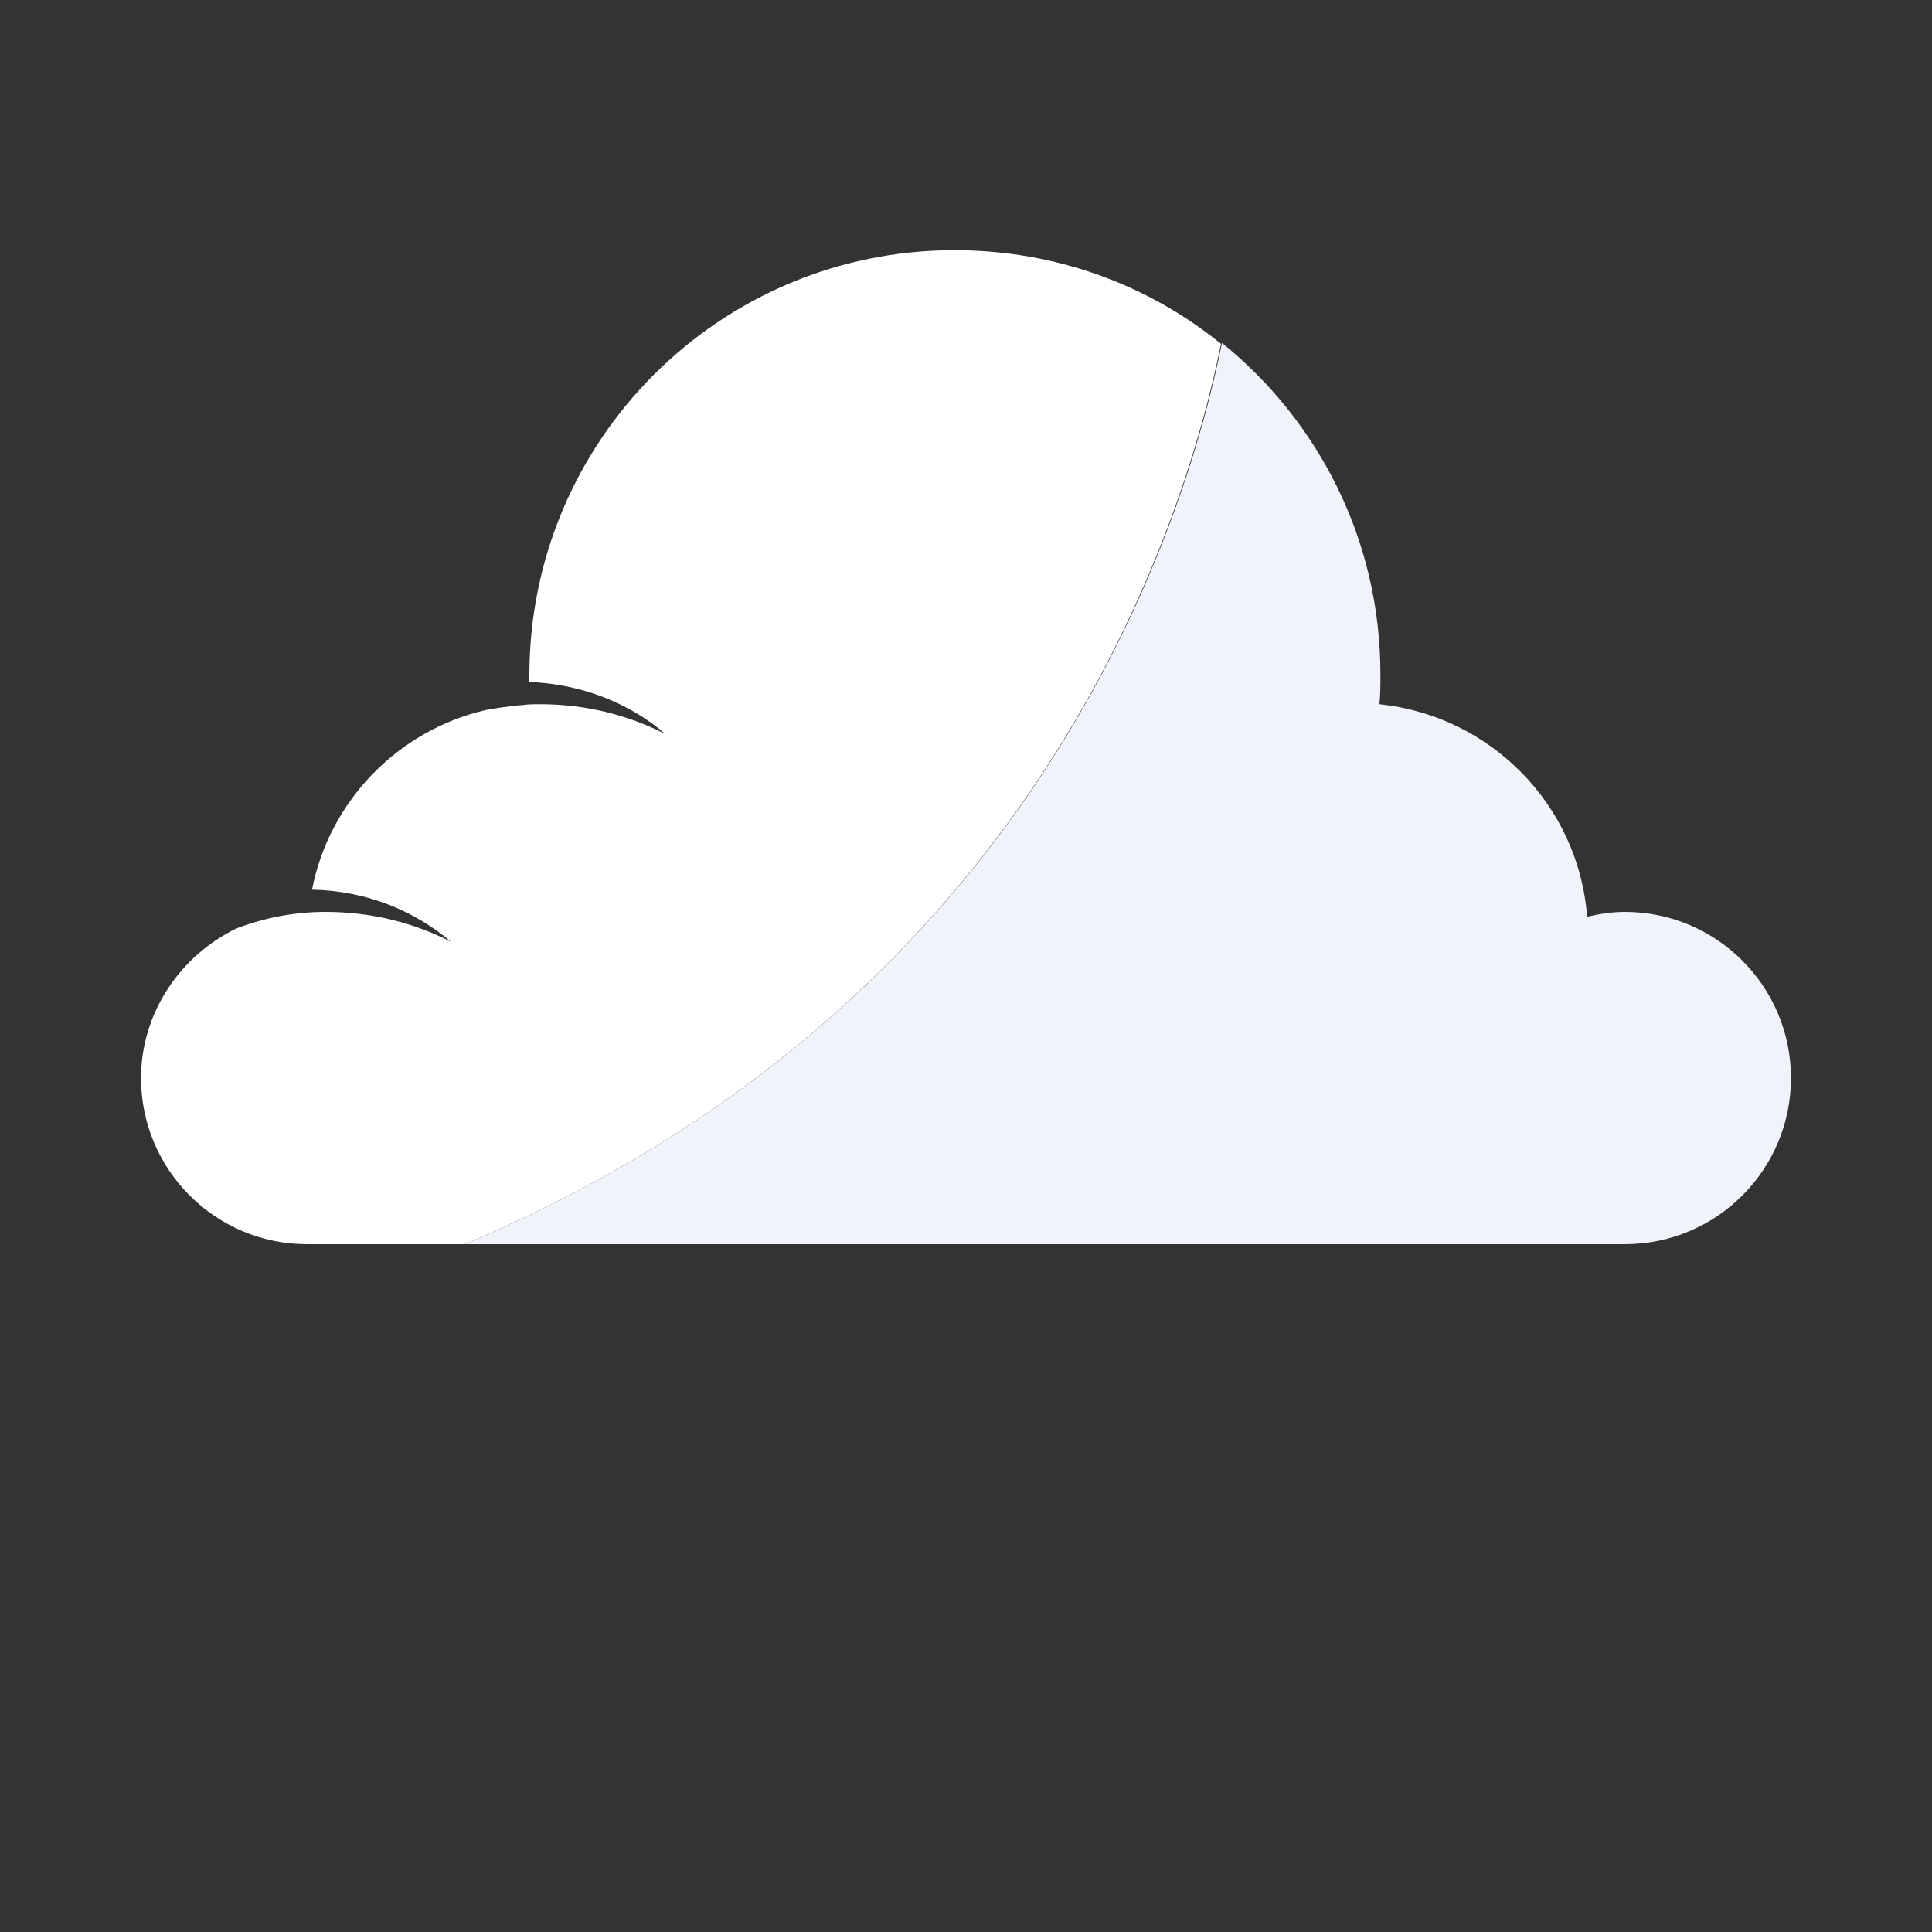 <?xml version="1.0" encoding="utf-8"?>
<!-- Generator: Adobe Illustrator 19.0.0, SVG Export Plug-In . SVG Version: 6.00 Build 0)  -->
<svg version="1.1" id="Layer_1" xmlns="http://www.w3.org/2000/svg" xmlns:xlink="http://www.w3.org/1999/xlink" x="0px" y="0px"
	 viewBox="0 0 200 200" style="enable-background:new 0 0 200 200;" xml:space="preserve">
<rect x="0" y="0" width="200" height="200" fill="#333333" stroke="none"/>
<style type="text/css">
	.st0{fill:#FFFFFF;}
	.st1{fill:#F1F3FA;}
</style>
<g id="XMLID_3_">
	<path id="XMLID_7_" class="st0" d="M126.4,35.6c-7.5-6.1-17.1-9.7-27.6-9.7c-24.3,0-44,19.7-44,44c0,0.2,0,0.4,0,0.7
		c5.4,0.2,10.4,2.2,14.1,5.4c-3.9-2-8.3-3.1-13-3.1c-0.6,0-1.3,0-1.9,0.1c0,0-0.1,0-0.1,0c-1.2,0.1-2.5,0.3-3.6,0.5
		c-9.1,2.1-16.2,9.4-18,18.6c5.5,0.1,10.5,2.1,14.4,5.4c-3.9-2-8.3-3.1-13-3.1c-3.2,0-6.3,0.6-9.2,1.7c-5.8,2.8-9.9,8.7-9.9,15.5
		c0,9.5,7.7,17.2,17.2,17.2c0.1,0,0.2,0,0.3,0c0.1,0,0.2,0,0.3,0h15.7C107,104,122.5,54.8,126.4,35.6z"/>
	<path id="XMLID_4_" class="st1" d="M168,128.8c0.1,0,0.1,0,0.2,0c9.5,0,17.2-7.7,17.2-17.2c0-9.5-7.7-17.2-17.2-17.2
		c-1.3,0-2.6,0.2-3.9,0.5c-0.9-11.6-10-20.8-21.5-22c0.1-1,0.1-2.1,0.1-3.1c0-13.9-6.4-26.2-16.4-34.3
		c-3.9,19.3-19.5,68.5-78.4,93.3h119.8C167.9,128.8,168,128.8,168,128.8z"/>
</g>
</svg>
